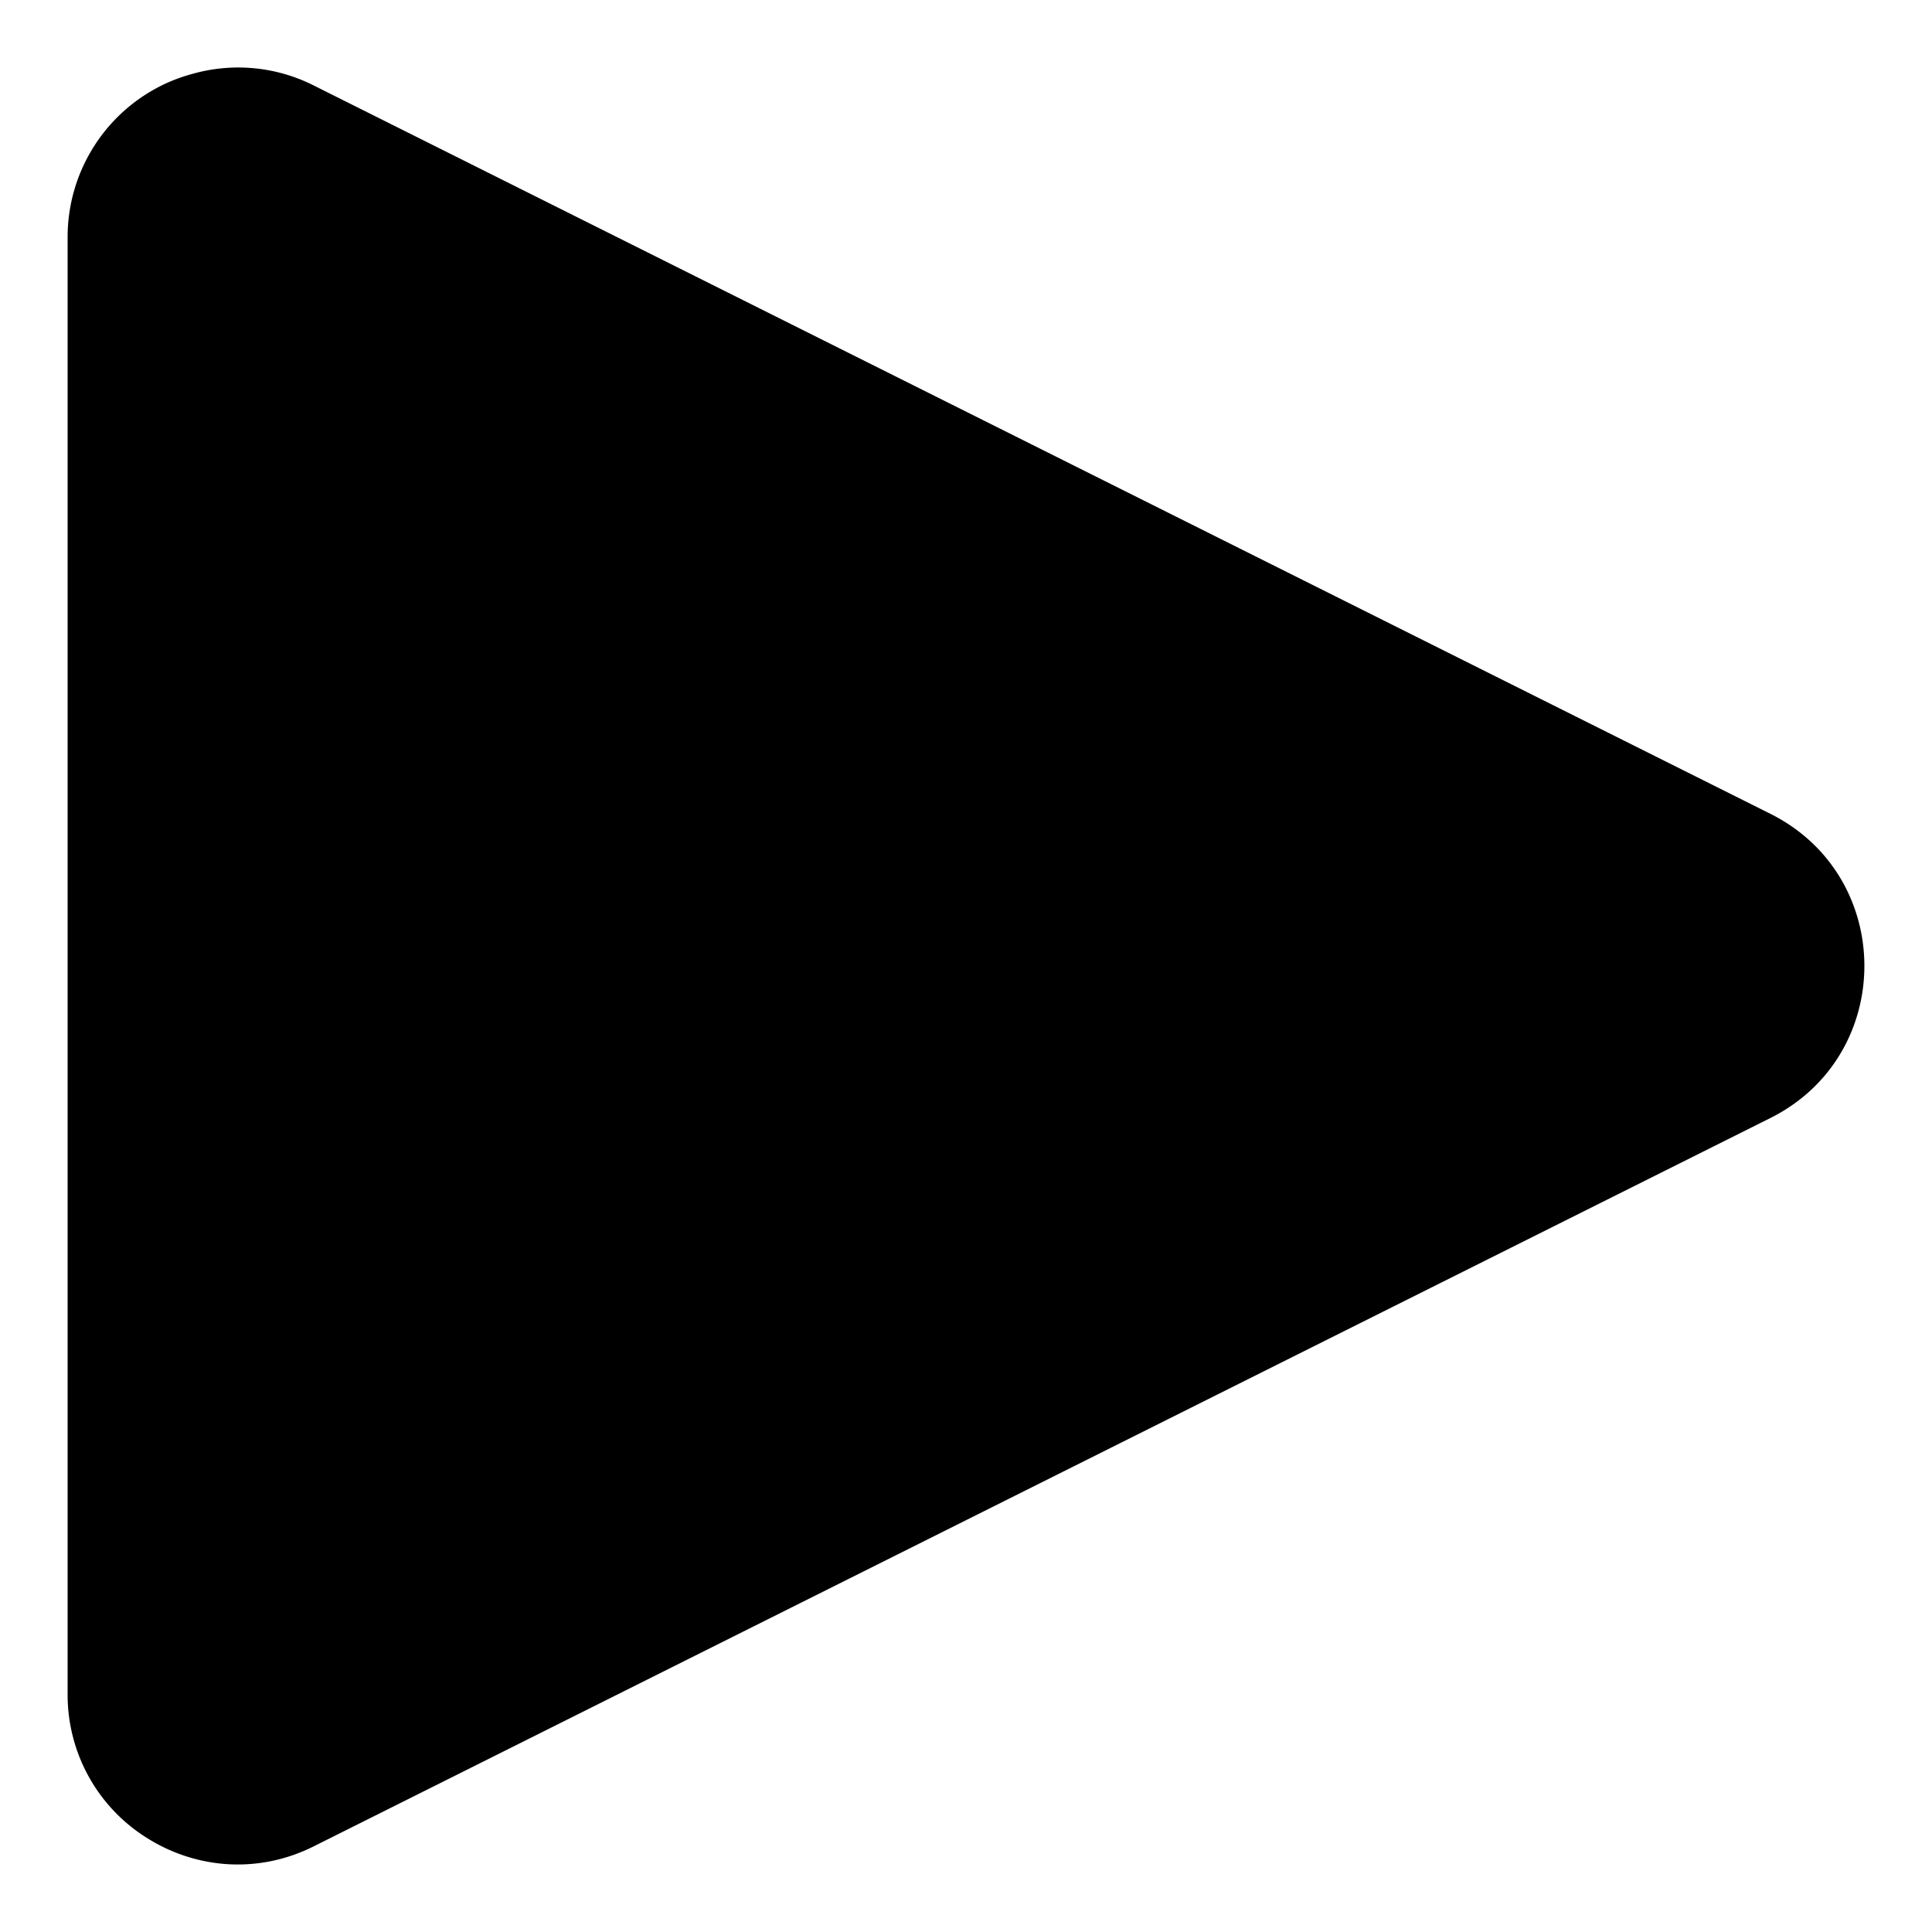 <?xml version="1.0" encoding="UTF-8" standalone="no"?>
<svg
   viewBox="0 0 700 700"
   version="1.1"
   id="svg5"
   sodipodi:docname="play-video.svg"
   inkscape:version="1.2.2 (b0a8486541, 2022-12-01)"
   xmlns:inkscape="http://www.inkscape.org/namespaces/inkscape"
   xmlns:sodipodi="http://sodipodi.sourceforge.net/DTD/sodipodi-0.dtd"
   xmlns="http://www.w3.org/2000/svg"
   xmlns:svg="http://www.w3.org/2000/svg">
  <defs
     id="defs9" />
  <sodipodi:namedview
     id="namedview7"
     pagecolor="#ffffff"
     bordercolor="#000000"
     borderopacity="0.25"
     inkscape:showpageshadow="2"
     inkscape:pageopacity="0.0"
     inkscape:pagecheckerboard="0"
     inkscape:deskcolor="#d1d1d1"
     showgrid="false"
     inkscape:zoom="1.0285714"
     inkscape:cx="350"
     inkscape:cy="350.48611"
     inkscape:window-width="2560"
     inkscape:window-height="1408"
     inkscape:window-x="0"
     inkscape:window-y="32"
     inkscape:window-maximized="1"
     inkscape:current-layer="svg5" />
  <g
     id="play"
     style="stroke:#000000;fill:#000000">
    <path
       d="M641.21,295.298,113.463,31.425A60.235,60.235,0,0,0,70.114,27.178a61.706,61.706,0,0,0-9.506,3.37A60.798,60.798,0,0,0,25,86.099V613.838a60.615,60.615,0,0,0,29.456,52.247A61.42,61.42,0,0,0,82.5,674.93a.675.675,0,0,1,.077,0A59.913,59.913,0,0,0,97.998,673.858a61.782,61.782,0,0,0,15.465-5.349l64.389-32.189,171.554-85.776L641.21,404.641C686.263,382.114,686.263,317.822,641.21,295.298Z"
       style="fill:#000000;stroke:#000000"
       id="path2" />
  </g>
</svg>
